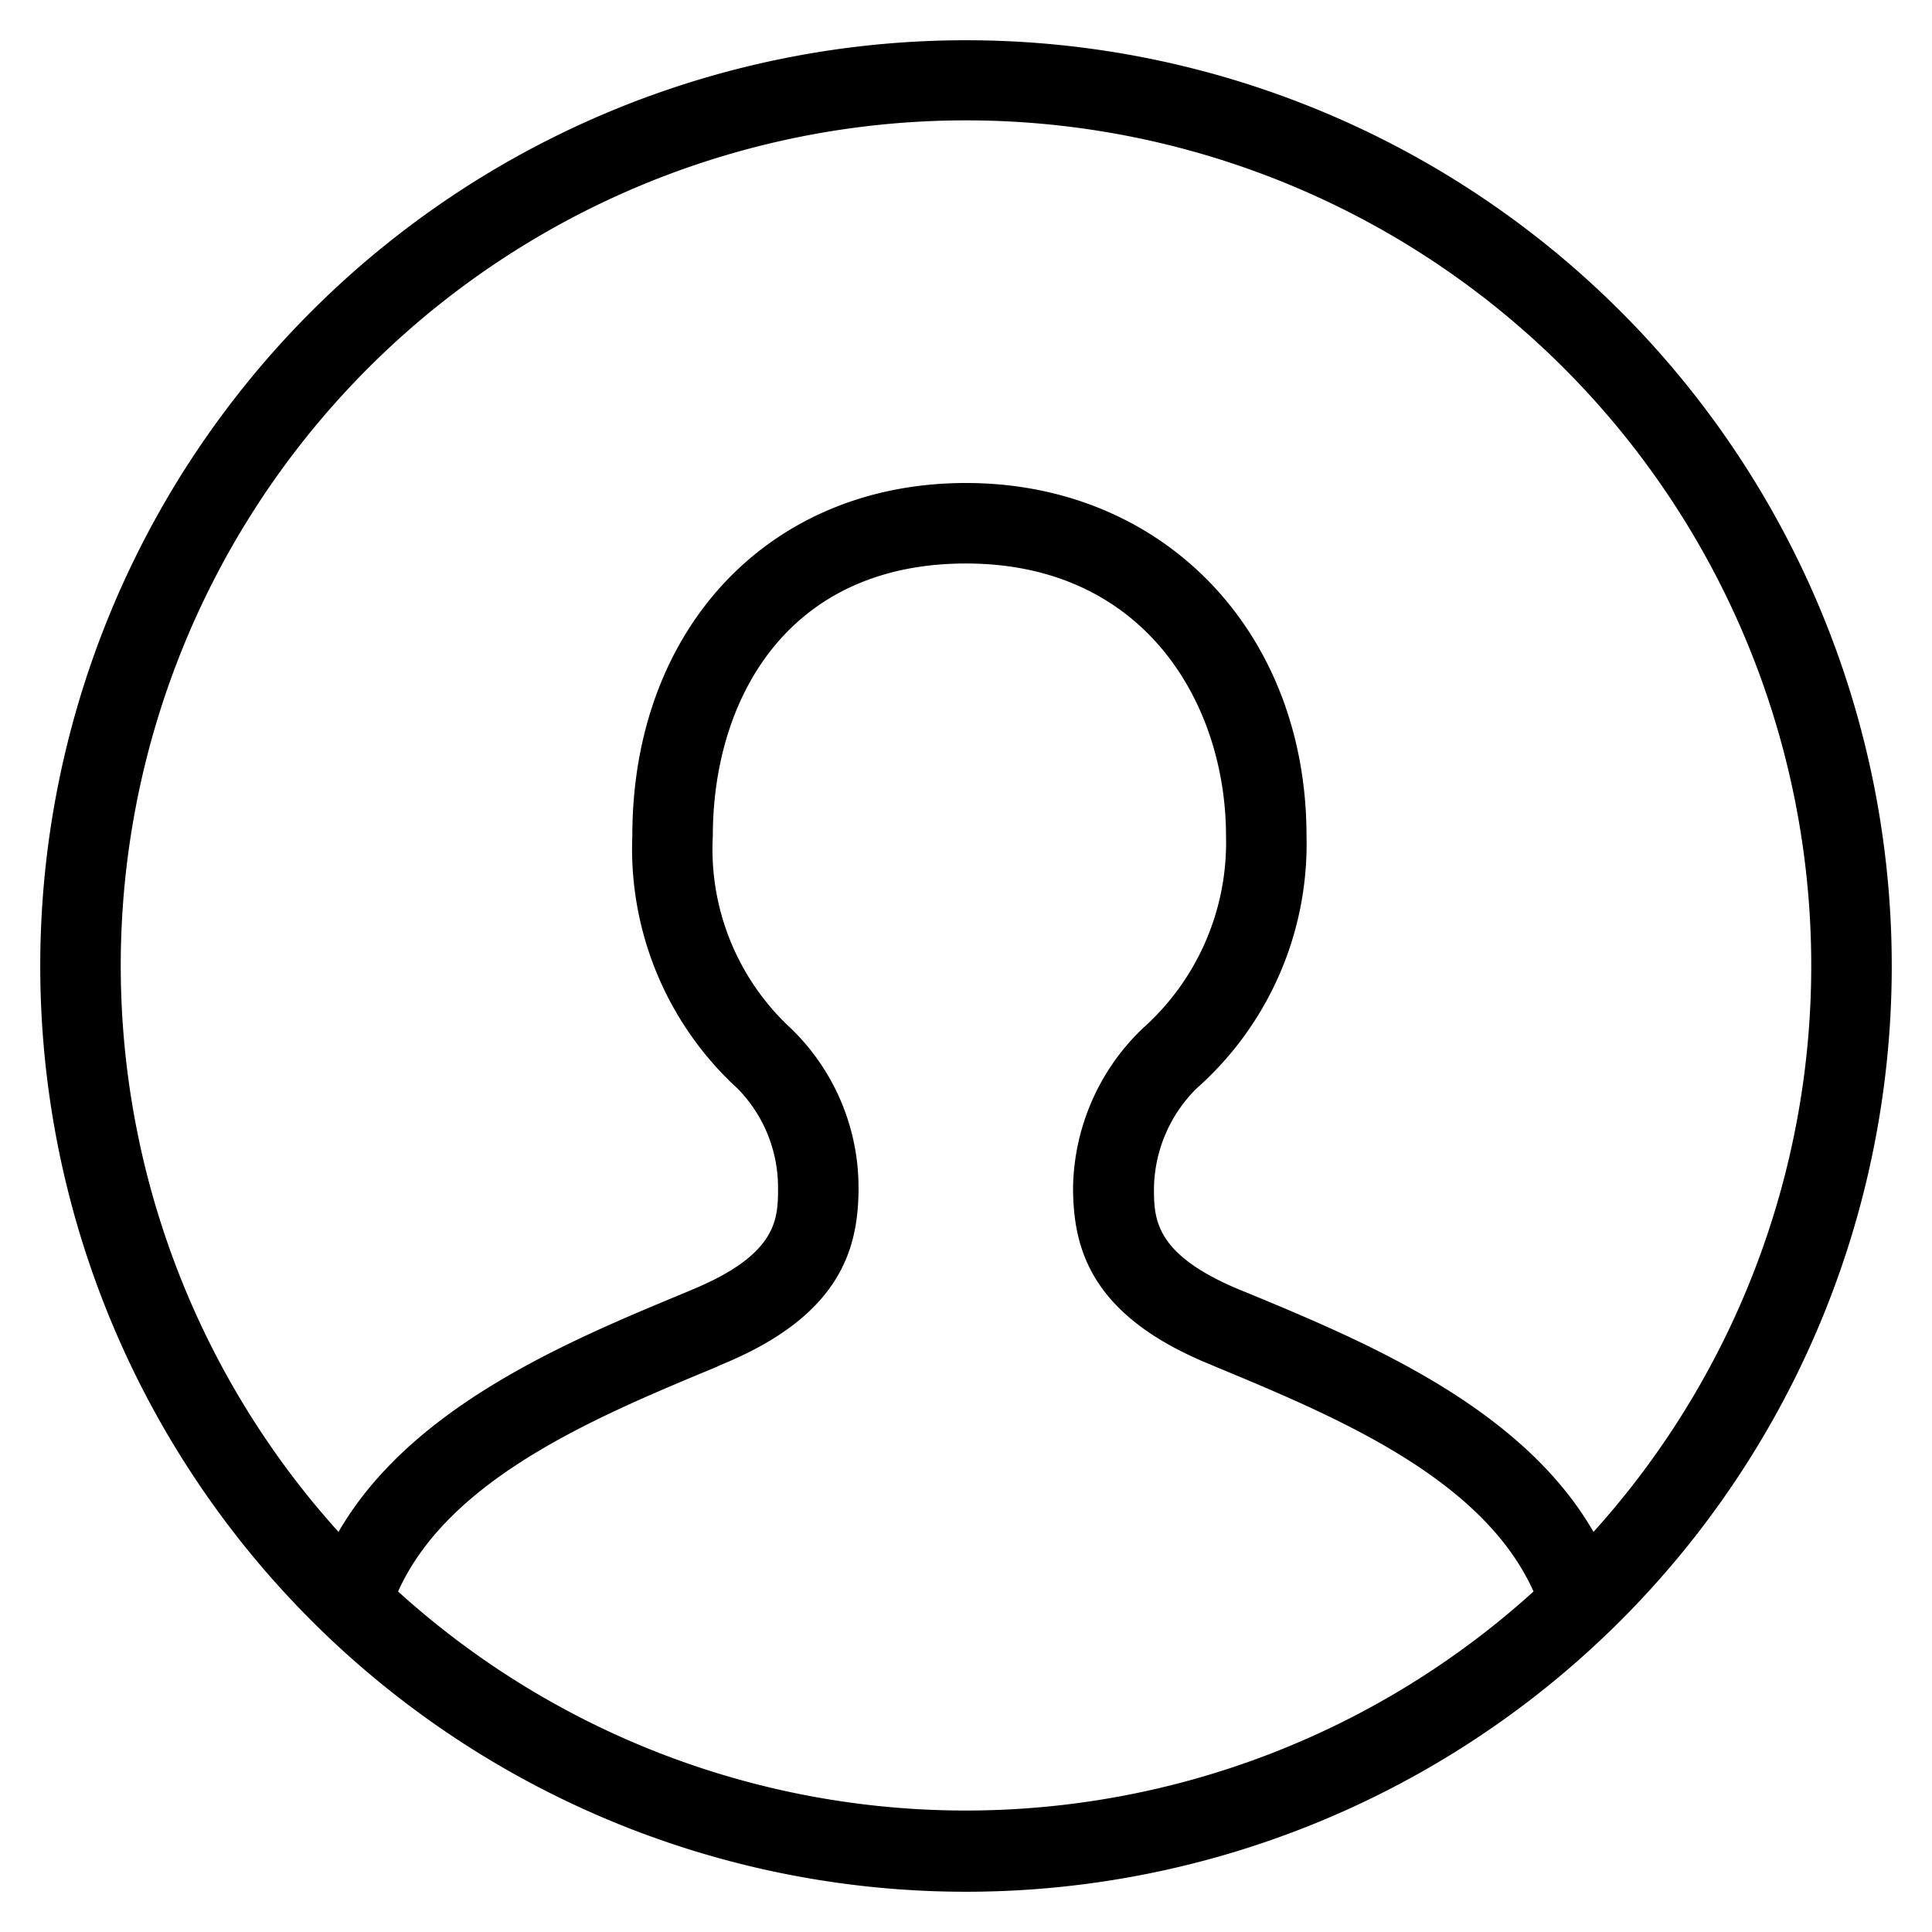<svg xmlns="http://www.w3.org/2000/svg" viewBox="0 0 48 48">
  <title>_</title>
  <g id="person-icon">
  	<style type="text/css">
		.st0{fill:#000;}
	</style>
    <path class="st0" d="M24,47A23,23,0,1,1,47,24,23,23,0,0,1,24,47ZM9.89,39.54a21,21,0,0,0,28.21,0c-1.27-2.83-4.93-4.35-7.89-5.58l-.14-.06c-3-1.22-3.41-2.91-3.41-4.41a5.59,5.59,0,0,1,1.73-3.94,6.18,6.18,0,0,0,2.07-4.78c0-3.26-2-6.77-6.46-6.77s-6.29,3.4-6.29,6.77a6.06,6.06,0,0,0,1.94,4.78,5.5,5.5,0,0,1,1.68,3.95c0,1.49-.41,3.18-3.42,4.41l-.13.06C14.82,35.2,11.16,36.72,9.89,39.54ZM24,12c4.9,0,8.46,3.69,8.46,8.77a8.11,8.11,0,0,1-2.74,6.28,3.57,3.57,0,0,0-1.05,2.45c0,.78,0,1.67,2.17,2.56l.15.06c2.92,1.21,6.81,2.83,8.6,5.94a21,21,0,1,0-31.18,0c1.8-3.11,5.68-4.73,8.6-5.94l.14-.06c2.18-.89,2.18-1.78,2.18-2.56a3.51,3.51,0,0,0-1-2.45,8.08,8.08,0,0,1-2.62-6.28C15.71,15.61,19.12,12,24,12Z"/>
  </g>
</svg>
